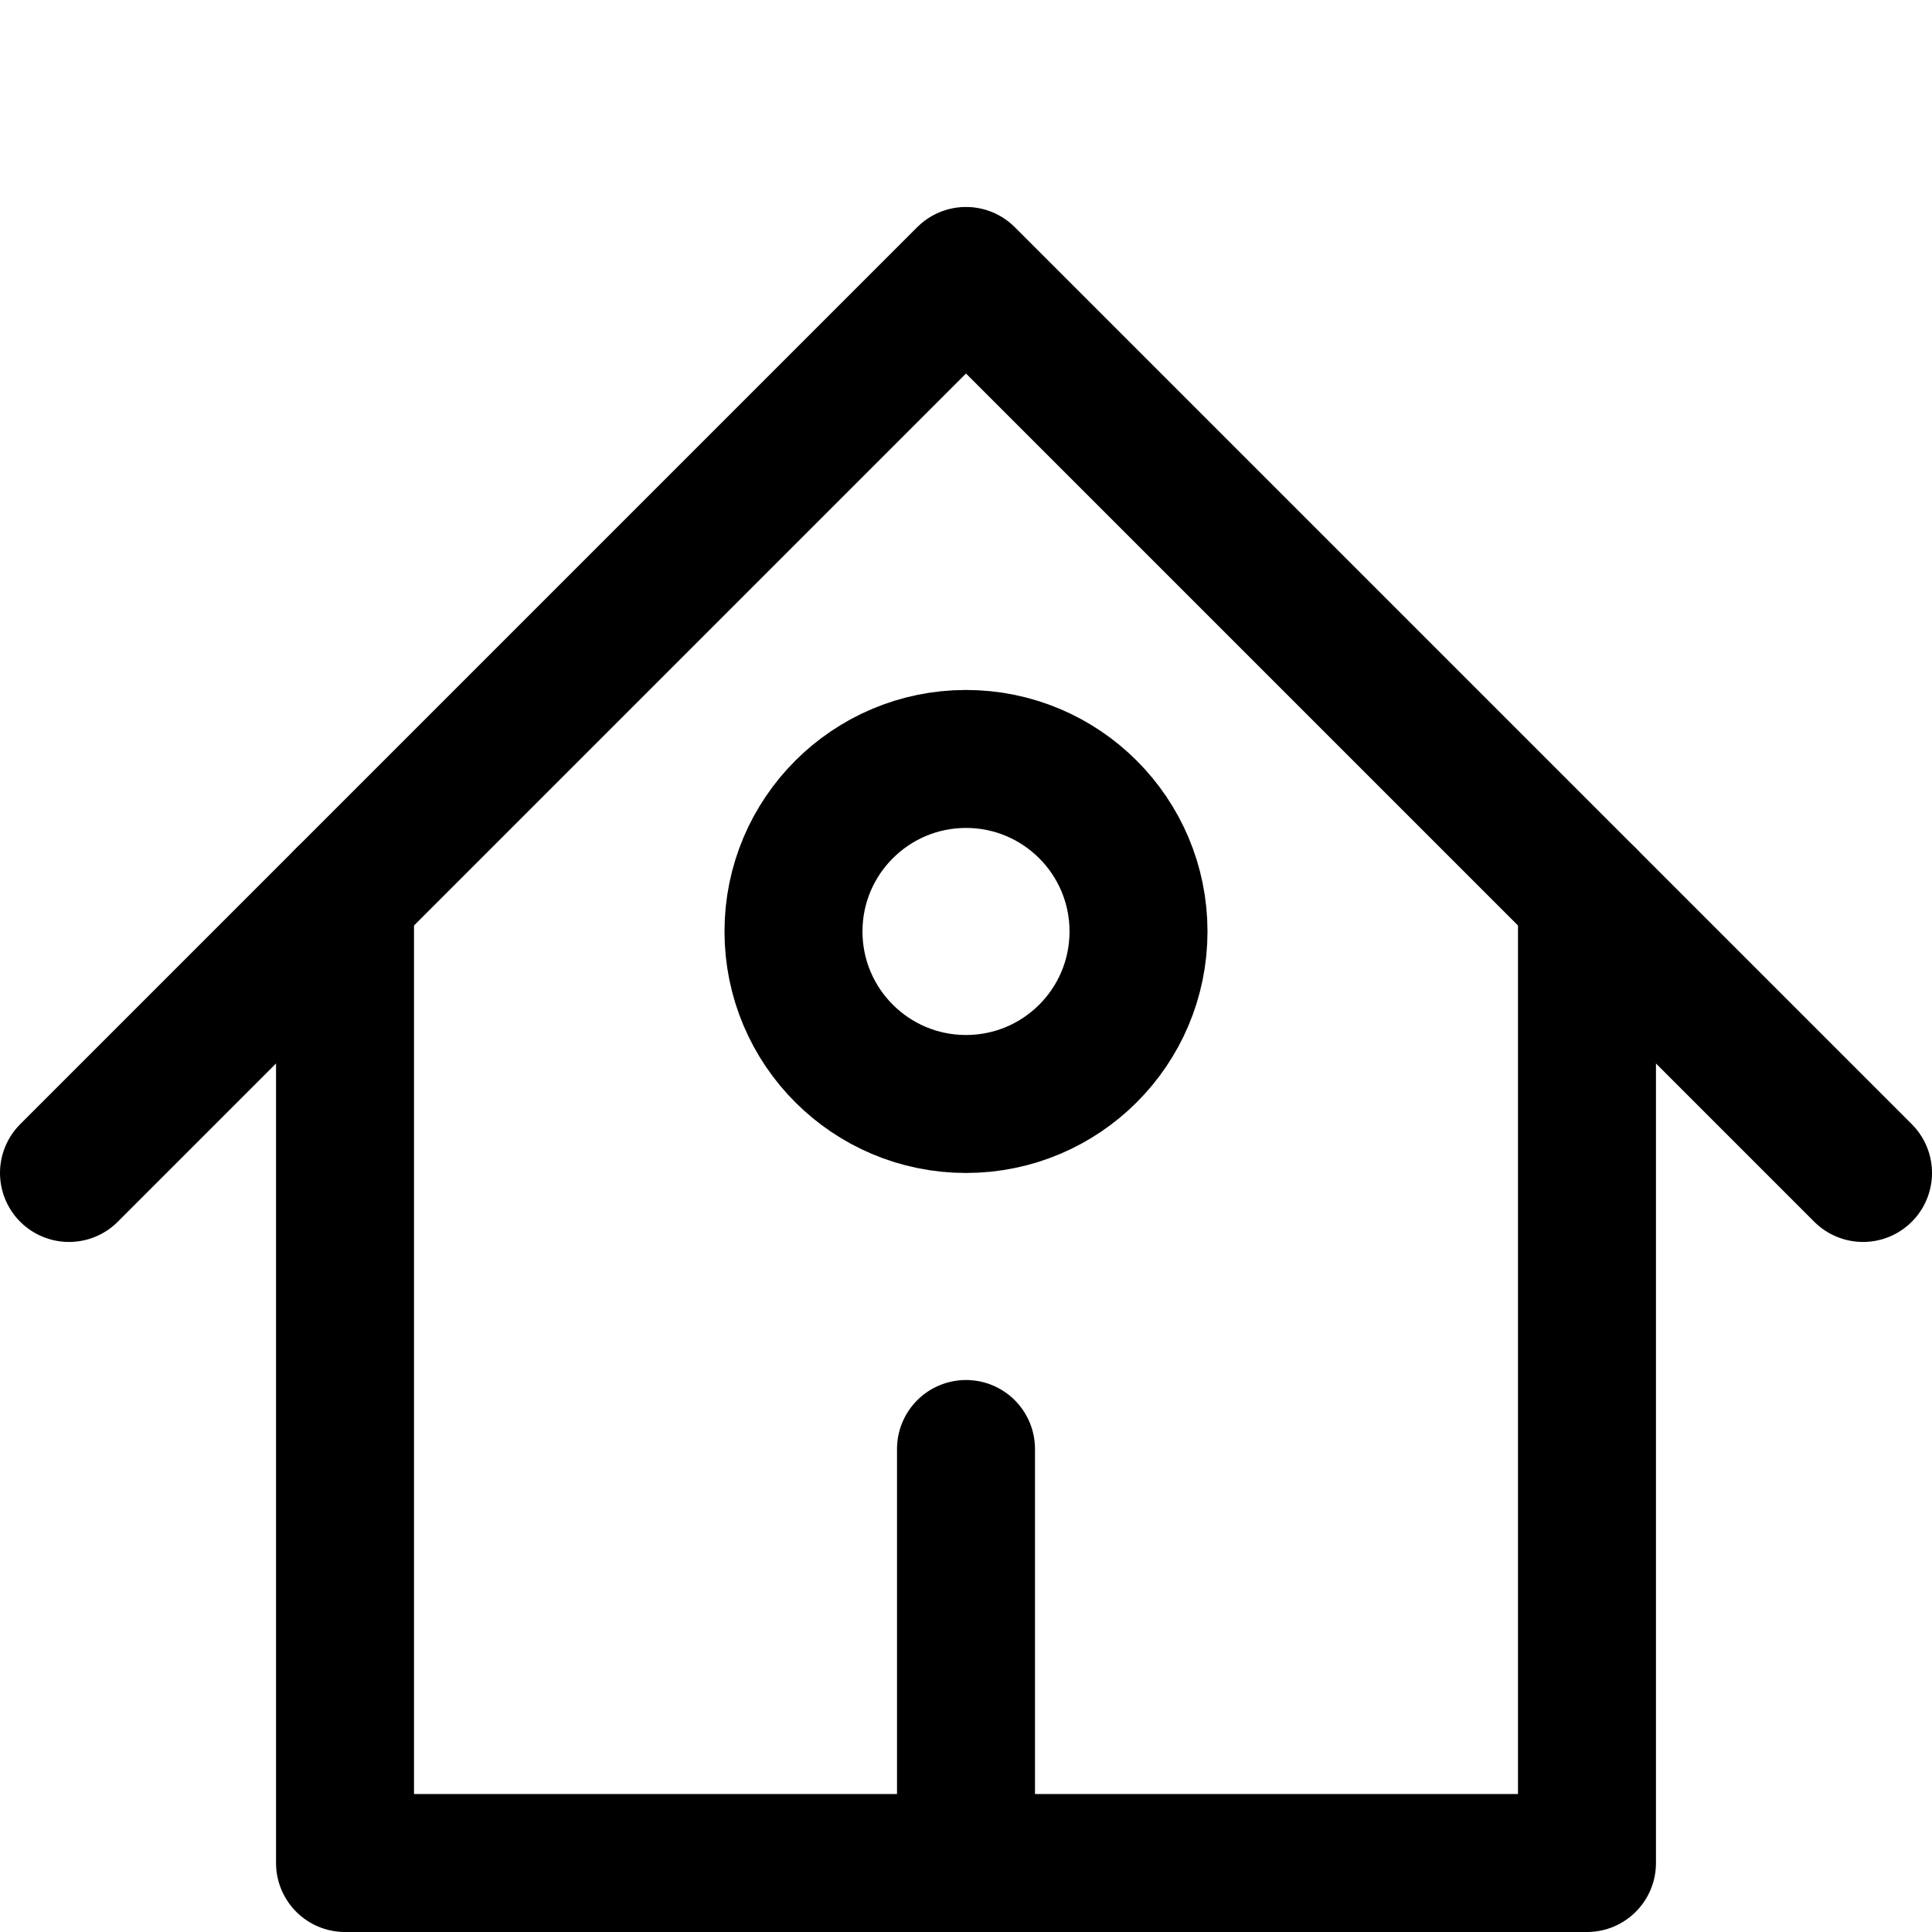 <svg width="24" height="24" viewBox="0 0 24 24" fill="none" xmlns="http://www.w3.org/2000/svg">
<path d="M0.857 14.571L12 3.428L23.143 14.571" stroke="black" stroke-width="1.714" stroke-linecap="round" stroke-linejoin="round"/>
<path d="M4.286 11.143V23.143H19.714V11.143" stroke="black" stroke-width="1.714" stroke-linecap="round" stroke-linejoin="round"/>
<path d="M12 23.143V18" stroke="black" stroke-width="1.714" stroke-linecap="round" stroke-linejoin="round"/>
<path d="M12 13.714C13.184 13.714 14.143 12.755 14.143 11.571C14.143 10.388 13.184 9.428 12 9.428C10.817 9.428 9.857 10.388 9.857 11.571C9.857 12.755 10.817 13.714 12 13.714Z" stroke="black" stroke-width="1.714" stroke-linecap="round" stroke-linejoin="round"/>
</svg>
